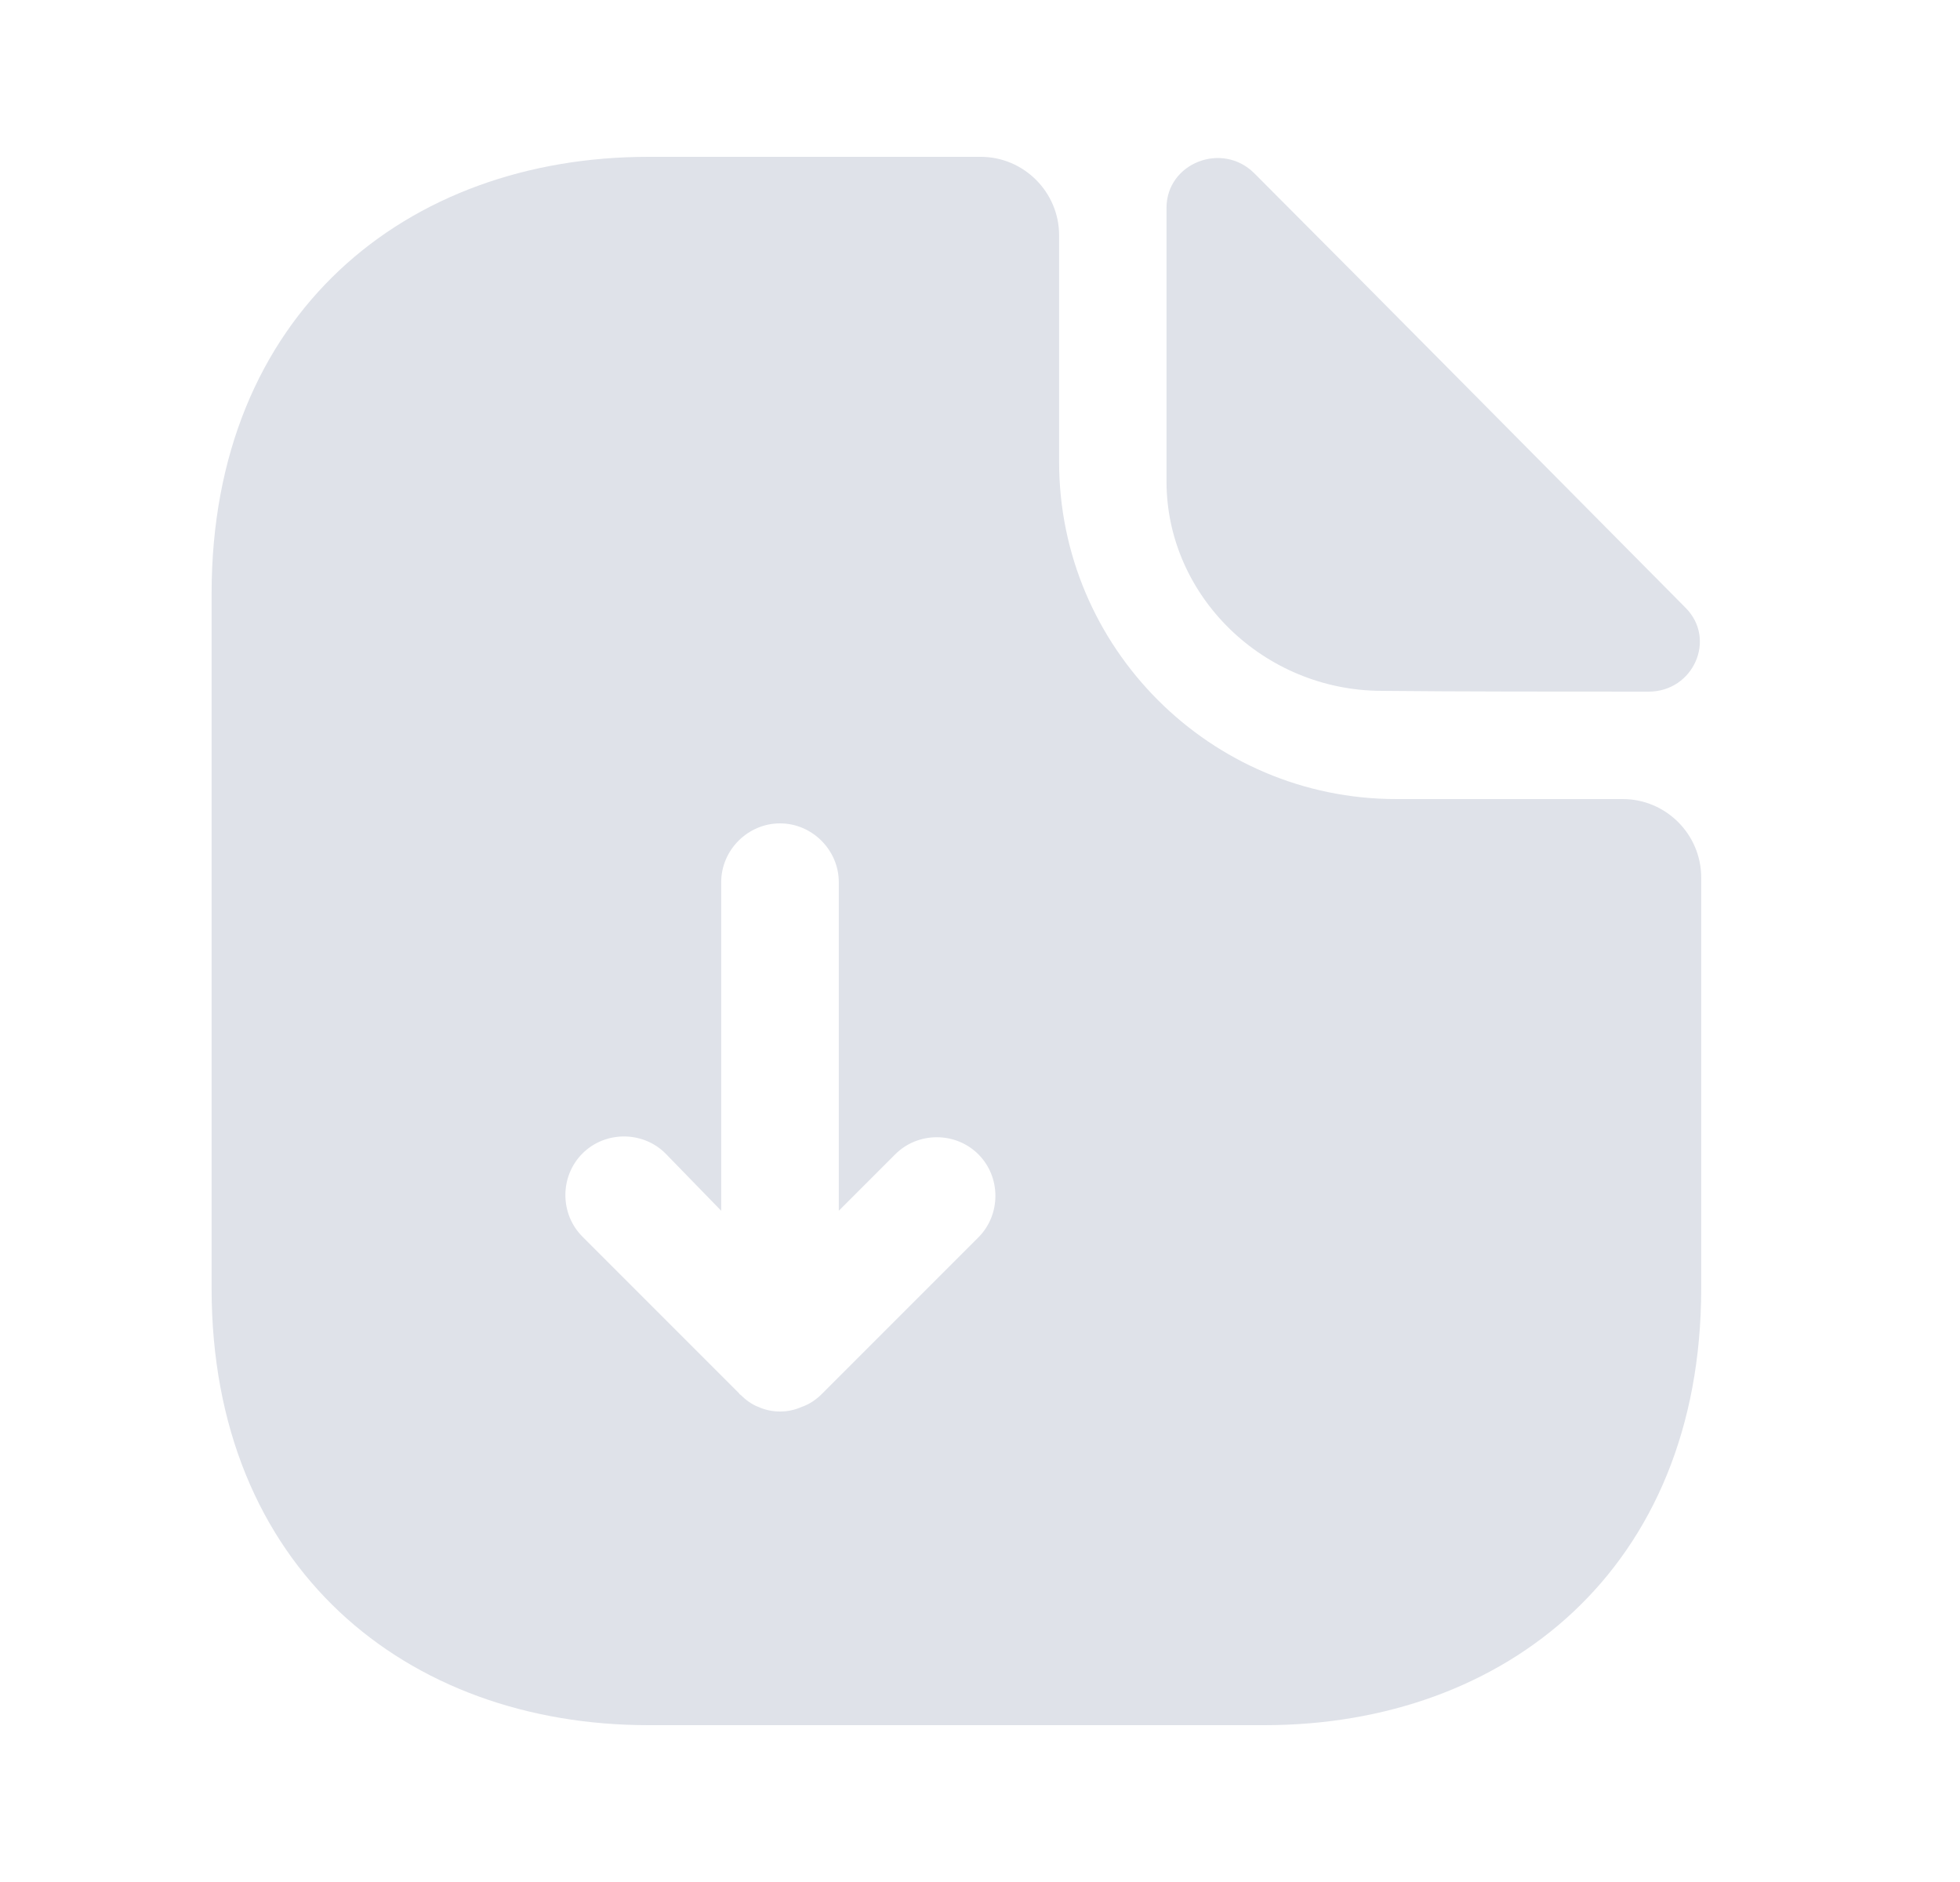<svg width="25" height="24" viewBox="0 0 25 24" fill="none" xmlns="http://www.w3.org/2000/svg">
<path d="M20.699 10.19H17.809C15.439 10.19 13.509 8.26 13.509 5.89V3C13.509 2.45 13.059 2 12.509 2H8.269C5.189 2 2.699 4 2.699 7.57V16.43C2.699 20 5.189 22 8.269 22H16.129C19.209 22 21.699 20 21.699 16.43V11.19C21.699 10.64 21.249 10.19 20.699 10.19ZM12.479 15.78L10.479 17.78C10.409 17.85 10.319 17.91 10.229 17.94C10.139 17.98 10.049 18 9.949 18C9.849 18 9.759 17.98 9.669 17.94C9.589 17.91 9.509 17.85 9.449 17.79C9.439 17.78 9.429 17.78 9.429 17.77L7.429 15.77C7.139 15.48 7.139 15 7.429 14.71C7.719 14.42 8.199 14.42 8.489 14.71L9.199 15.44V11.25C9.199 10.84 9.539 10.5 9.949 10.5C10.359 10.5 10.699 10.84 10.699 11.25V15.44L11.419 14.72C11.709 14.43 12.189 14.43 12.479 14.72C12.769 15.01 12.769 15.49 12.479 15.78Z" fill="#DFE2E9"/>
<path d="M17.629 8.81C18.579 8.82 19.899 8.82 21.029 8.82C21.599 8.82 21.899 8.15 21.499 7.75C20.059 6.3 17.479 3.69 15.999 2.21C15.589 1.8 14.879 2.08 14.879 2.65V6.14C14.879 7.6 16.119 8.81 17.629 8.81Z" fill="#DFE2E9"/>
</svg>
